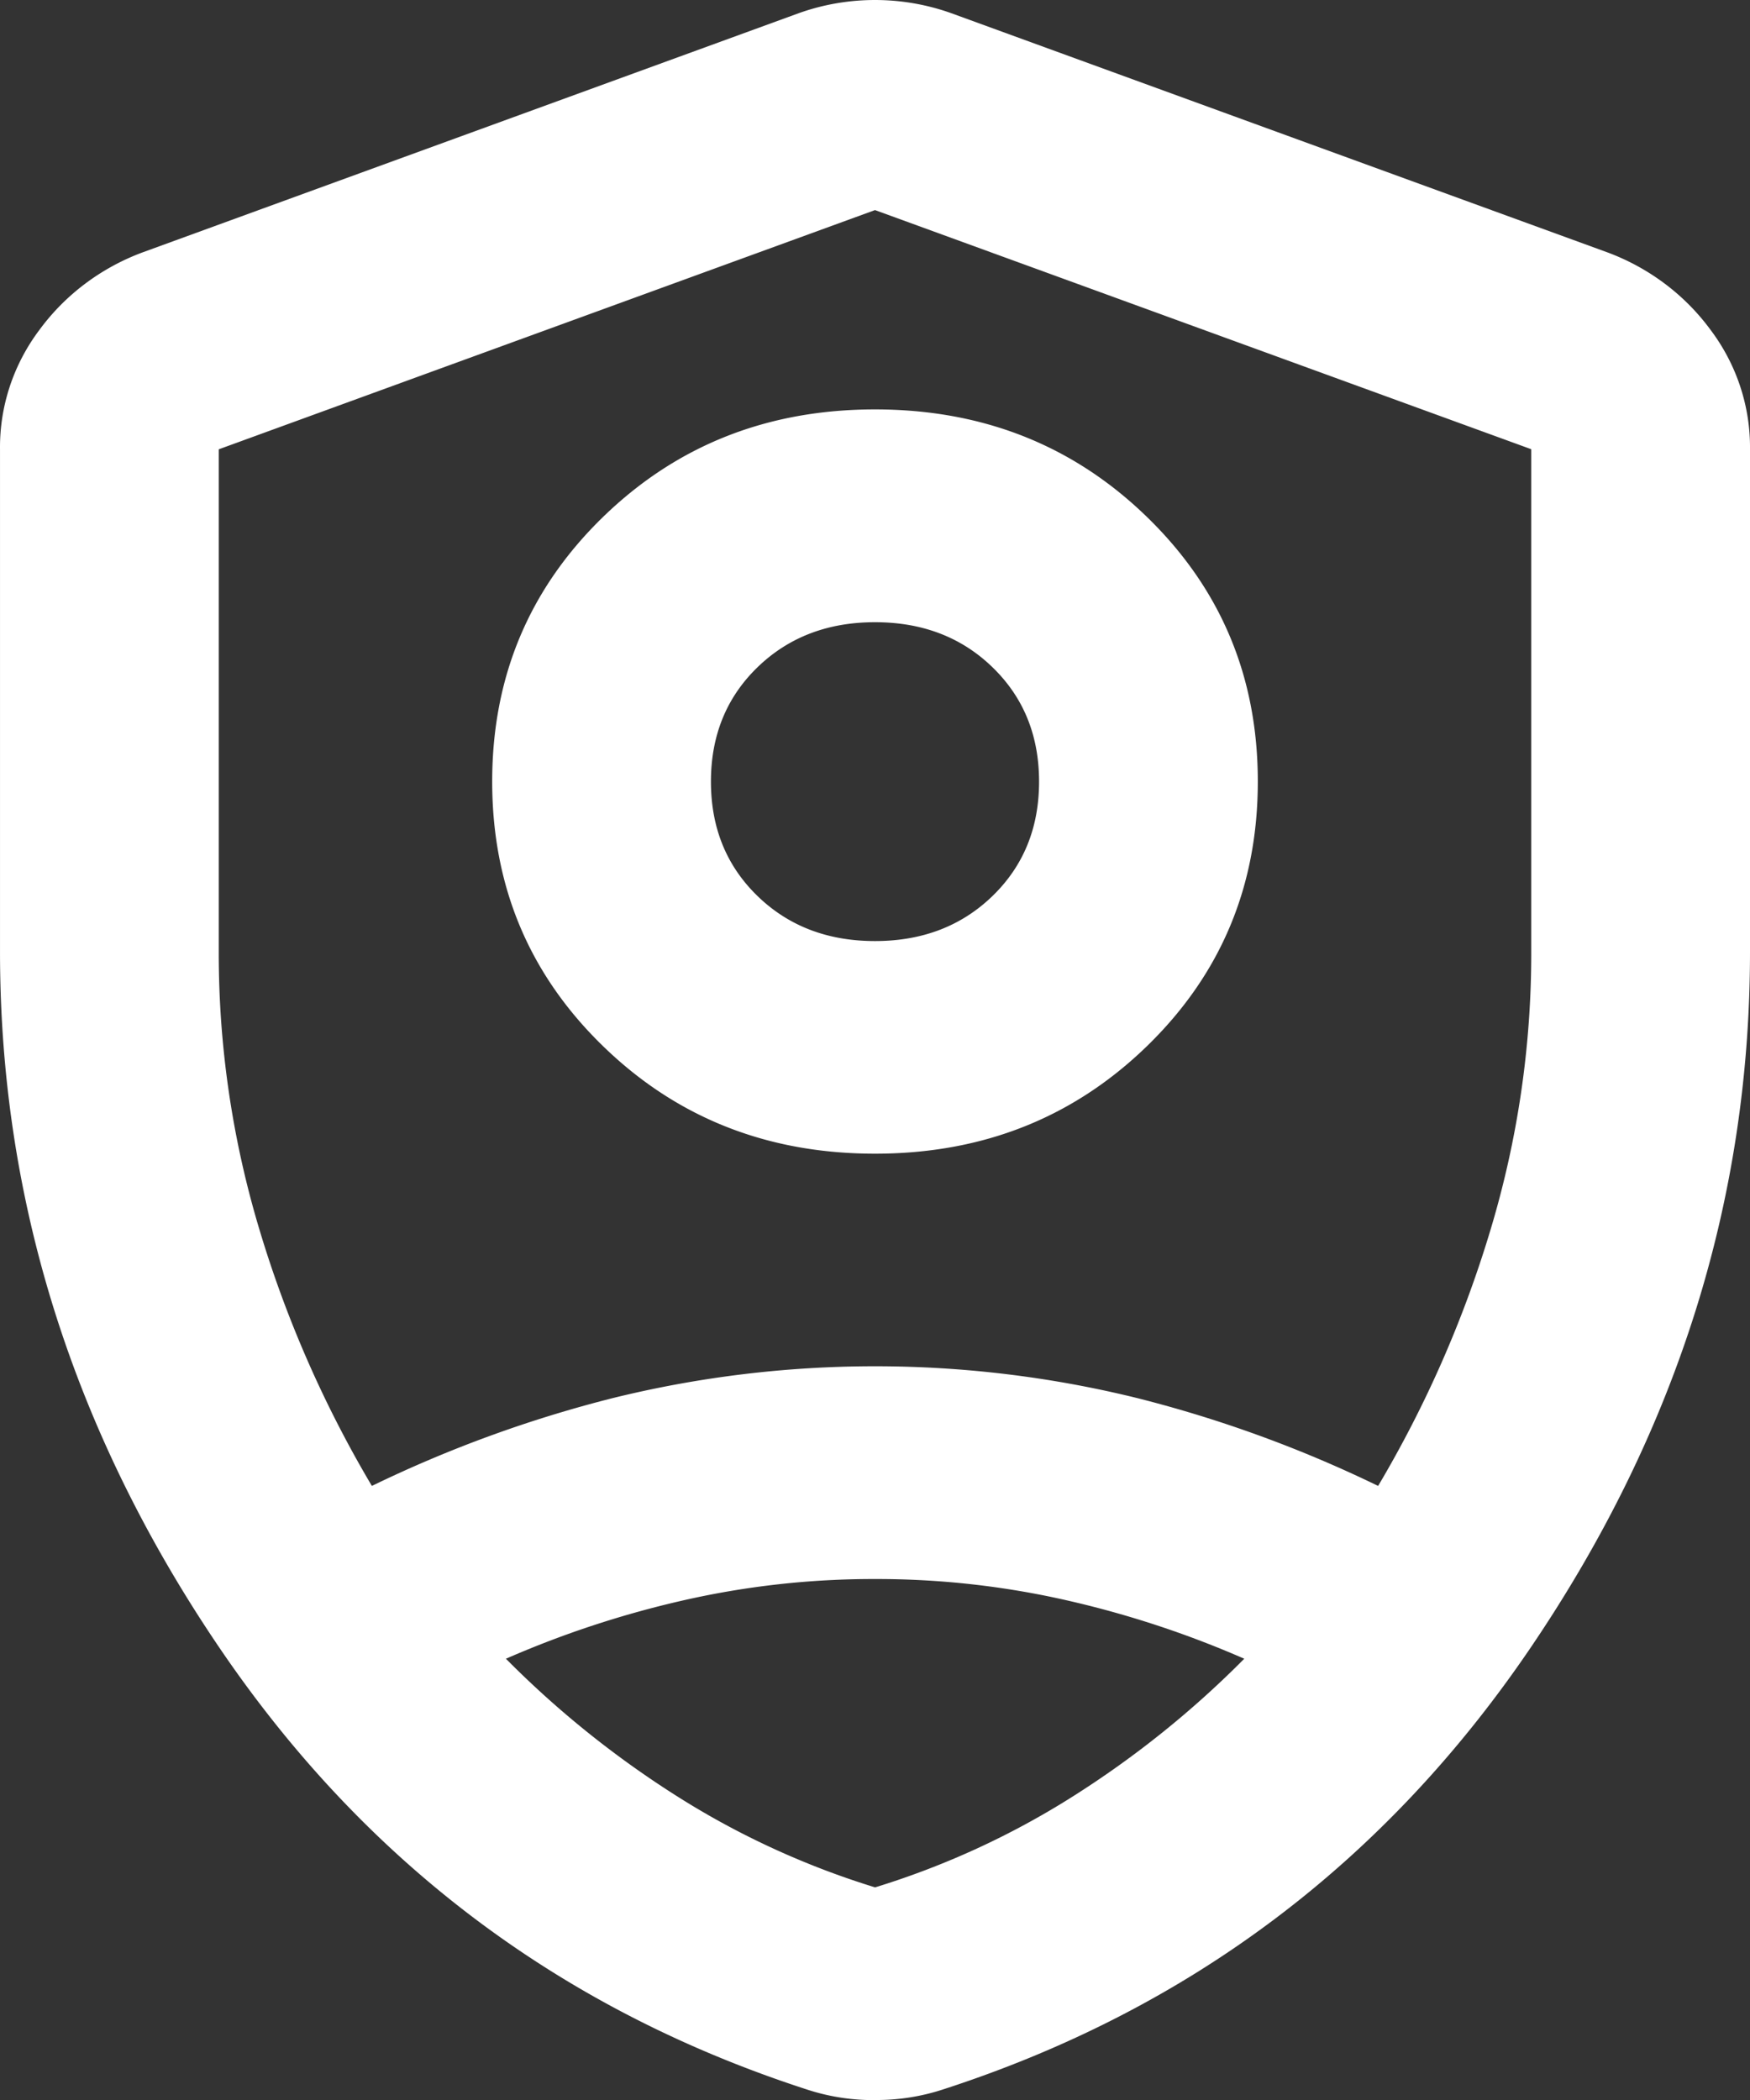 <?xml version="1.0" encoding="UTF-8" standalone="no"?>
<svg
   width="20"
   height="24"
   viewBox="0 0 20 24"
   version="1.1"
   id="svg207"
   sodipodi:docname="shield.svg"
   inkscape:version="1.2.2 (732a01da63, 2022-12-09, custom)"
   inkscape:export-filename="shield2.svg"
   inkscape:export-xdpi="96"
   inkscape:export-ydpi="96"
   xmlns:inkscape="http://www.inkscape.org/namespaces/inkscape"
   xmlns:sodipodi="http://sodipodi.sourceforge.net/DTD/sodipodi-0.dtd"
   xmlns="http://www.w3.org/2000/svg"
   xmlns:svg="http://www.w3.org/2000/svg">
  <rect x="0" y="0" width="20" height="24" fill="#333333" stroke="none"/>
  <defs
     id="defs211" />
  <sodipodi:namedview
     id="namedview209"
     pagecolor="#ffffff"
     bordercolor="#000000"
     borderopacity="0.25"
     inkscape:showpageshadow="2"
     inkscape:pageopacity="0.0"
     inkscape:pagecheckerboard="0"
     inkscape:deskcolor="#d1d1d1"
     showgrid="false"
     inkscape:zoom="1.0607595"
     inkscape:cx="-34.409308"
     inkscape:cy="-53.735083"
     inkscape:window-width="1916"
     inkscape:window-height="1041"
     inkscape:window-x="0"
     inkscape:window-y="18"
     inkscape:window-maximized="1"
     inkscape:current-layer="svg207" />
  <path
     id="shield_person"
     d="m 10,13.185 q -1.844,0 -3.109,-1.23 -1.266,-1.23 -1.266,-3.023 0,-1.792 1.266,-3.023 1.266,-1.23 3.109,-1.23 1.844,0 3.109,1.23 1.266,1.23 1.266,3.023 0,1.792 -1.266,3.023 -1.266,1.23 -3.109,1.23 z m 0,-2.43 q 0.812,0 1.344,-0.516 0.531,-0.516 0.531,-1.306 0,-0.79 -0.531,-1.306 -0.531,-0.516 -1.344,-0.516 -0.812,0 -1.344,0.516 -0.531,0.516 -0.531,1.306 0,0.79 0.531,1.306 0.531,0.516 1.344,0.516 z m 0,13.246 a 2.363,2.297 0 0 1 -0.781,-0.122 Q 5,22.511 2.5,18.82 1.1283984e-4,15.129 1.1283984e-4,10.876 V 5.134 A 2.337,2.272 0 0 1 0.453,3.767 2.58,2.508 0 0 1 1.625,2.886 l 7.5,-2.734 a 2.528,2.458 0 0 1 1.75,0 l 7.5,2.734 a 2.58,2.508 0 0 1 1.172,0.881 2.337,2.272 0 0 1 0.453,1.367 V 10.876 q 0,4.253 -2.5,7.944 -2.5,3.691 -6.719,5.058 A 2.363,2.297 0 0 1 10,24 Z m 0,-12.03 z m 0,-9.57 -7.5,2.734 V 10.876 a 11.568,11.246 0 0 0 0.469,3.19 13.699,13.318 0 0 0 1.281,2.916 14.076,13.684 0 0 1 2.75,-1.003 12.187,11.848 0 0 1 6,0 14.076,13.684 0 0 1 2.75,1.003 13.699,13.318 0 0 0 1.281,-2.916 11.568,11.246 0 0 0 0.469,-3.19 V 5.134 Z m 0,15.645 a 9.519,9.254 0 0 0 -2.187,0.243 11.098,10.789 0 0 0 -2.031,0.668 11.184,10.873 0 0 0 1.969,1.58 9.256,8.999 0 0 0 2.25,1.033 9.256,8.999 0 0 0 2.25,-1.033 11.184,10.873 0 0 0 1.969,-1.58 11.098,10.789 0 0 0 -2.031,-0.668 9.519,9.254 0 0 0 -2.187,-0.243 z"
     fill="#ffffff"
     style="fill:#ffffff;stroke-width:0.031" />
</svg>
